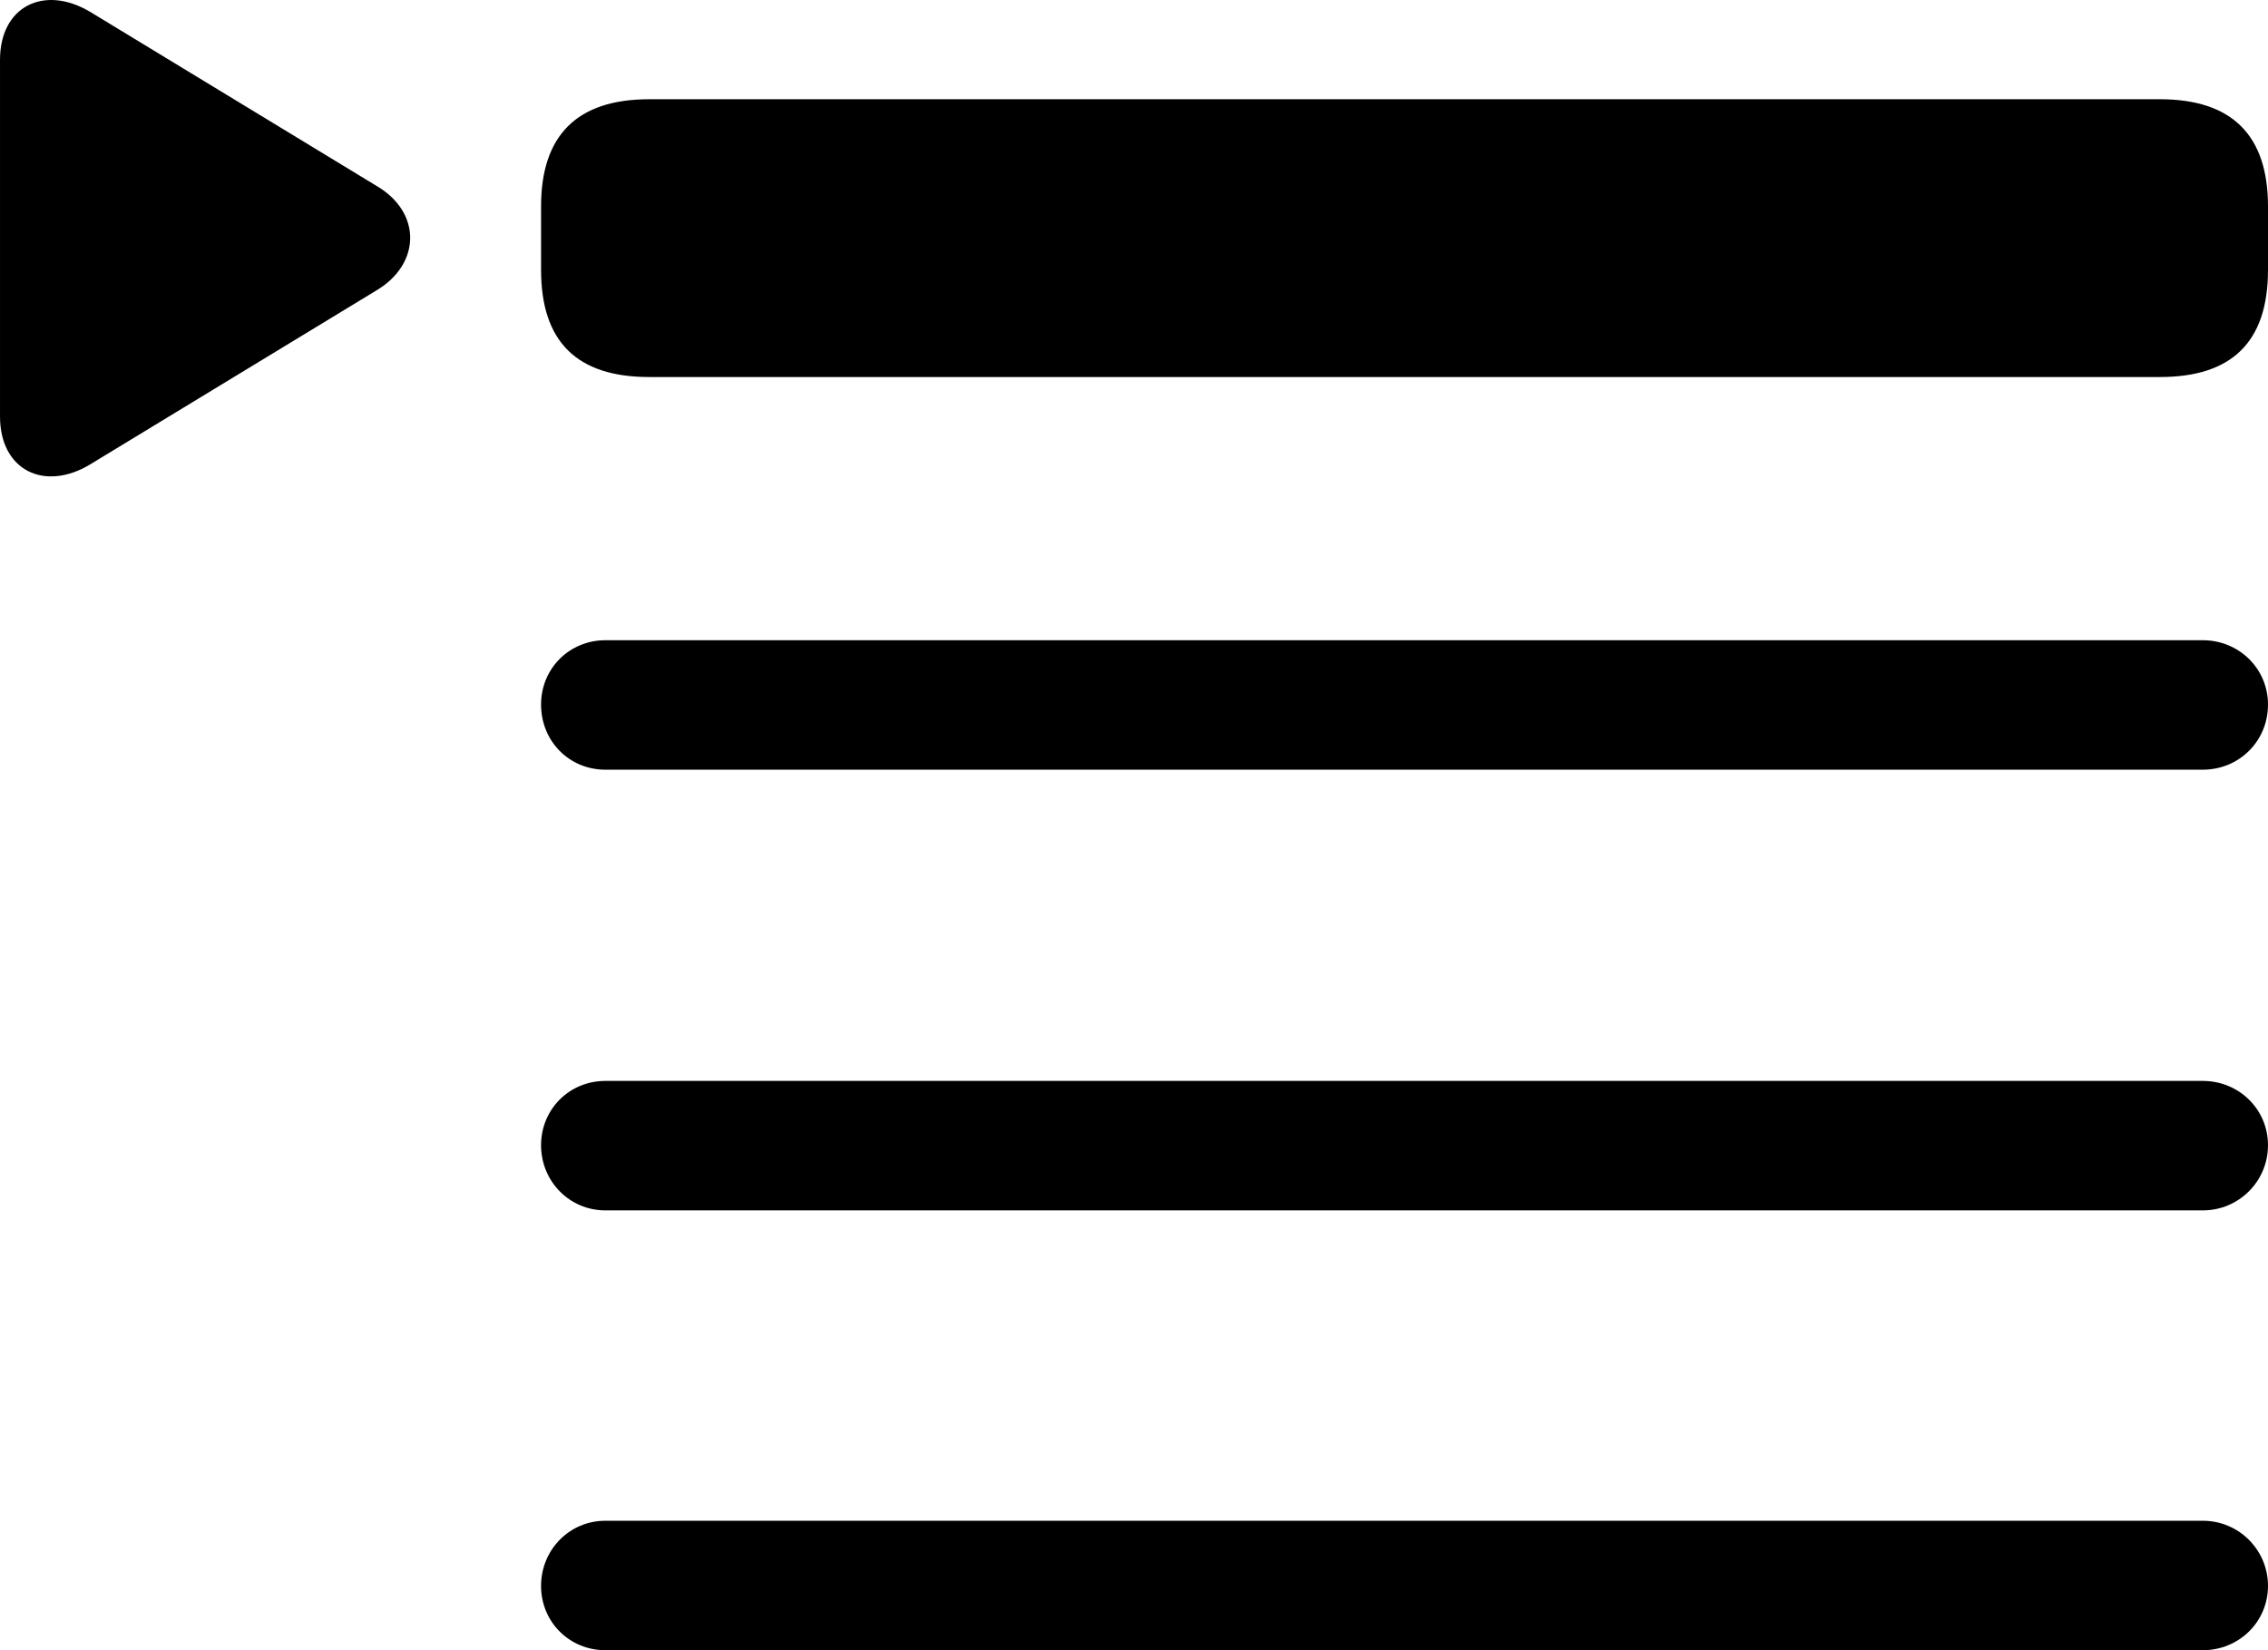 <?xml version="1.0" encoding="UTF-8" standalone="no"?>
<svg xmlns="http://www.w3.org/2000/svg"
     width="1291.504" height="939.816"
     viewBox="0 0 1291.504 939.816"
     fill="currentColor">
  <path d="M51.274 264.519L214.354 165.399C239.744 150.269 240.234 120.969 214.354 105.829L51.274 6.709C24.904 -8.911 0.004 3.779 0.004 34.059V237.179C0.004 267.939 25.394 280.149 51.274 264.519ZM369.634 214.719H1229.984C1270.994 214.719 1291.504 194.699 1291.504 153.679V117.549C1291.504 77.019 1270.994 56.519 1229.984 56.519H369.634C328.614 56.519 308.104 77.019 308.104 117.549V153.679C308.104 194.699 328.614 214.719 369.634 214.719ZM344.724 438.349H1254.394C1274.904 438.349 1291.504 422.239 1291.504 401.239C1291.504 380.739 1274.904 364.619 1254.394 364.619H344.724C324.224 364.619 308.104 380.739 308.104 401.239C308.104 422.239 324.224 438.349 344.724 438.349ZM344.724 689.329H1254.394C1274.904 689.329 1291.504 672.729 1291.504 652.219C1291.504 631.709 1274.904 615.599 1254.394 615.599H344.724C324.224 615.599 308.104 631.709 308.104 652.219C308.104 672.729 324.224 689.329 344.724 689.329ZM344.724 939.819H1254.394C1274.904 939.819 1291.504 923.699 1291.504 903.199C1291.504 882.689 1274.904 866.089 1254.394 866.089H344.724C324.224 866.089 308.104 882.689 308.104 903.199C308.104 923.699 324.224 939.819 344.724 939.819Z"/>
</svg>